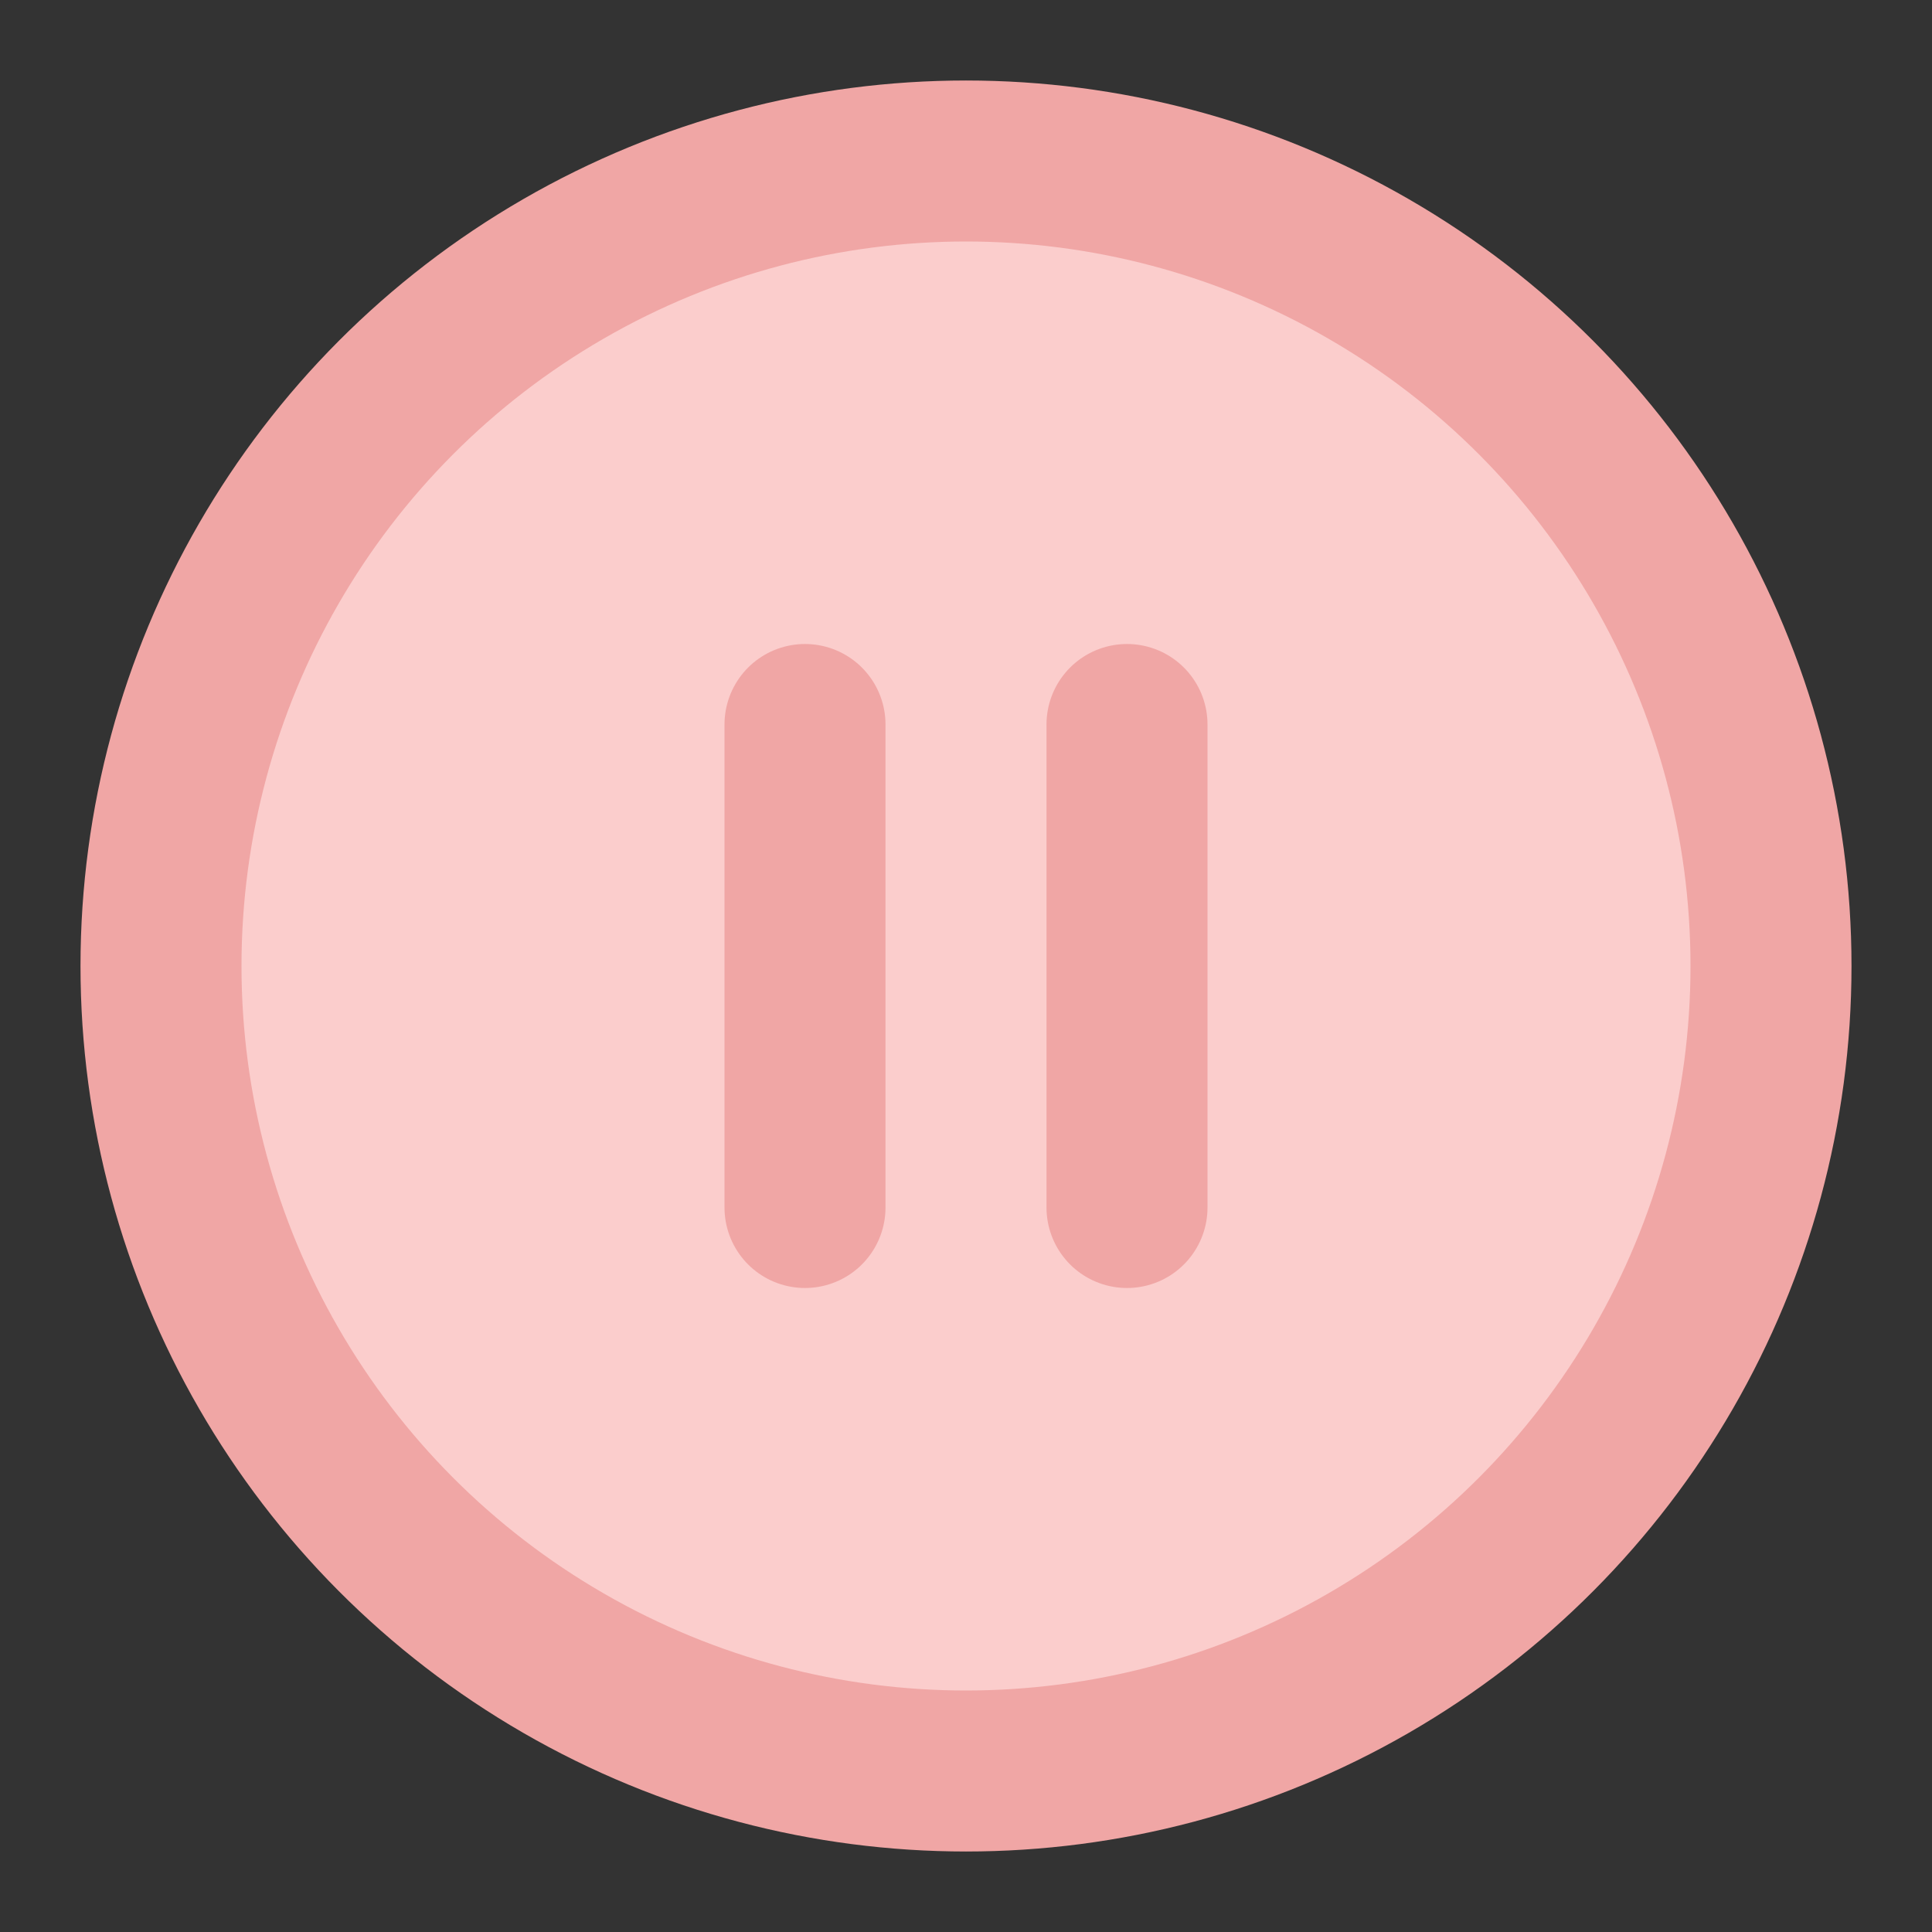 <svg style='color: #f0a6a5; fill: #fbcdcc' xmlns="http://www.w3.org/2000/svg" width="24" height="24" viewBox="0 0 24 24" fill="none" stroke="currentColor" stroke-width="2" stroke-linecap="round" stroke-linejoin="round" class="feather feather-pause-circle">
<rect x="0" y="0" width="24" height="24" fill="#333333" stroke="none"/>
<circle  cx="12" cy="12" r="10"></circle>
<line style='color: #f0fafa' x1="10" y1="15" x2="10" y2="9"></line>
<line style='color: #f0fafa' x1="14" y1="15" x2="14" y2="9"></line>
</svg>